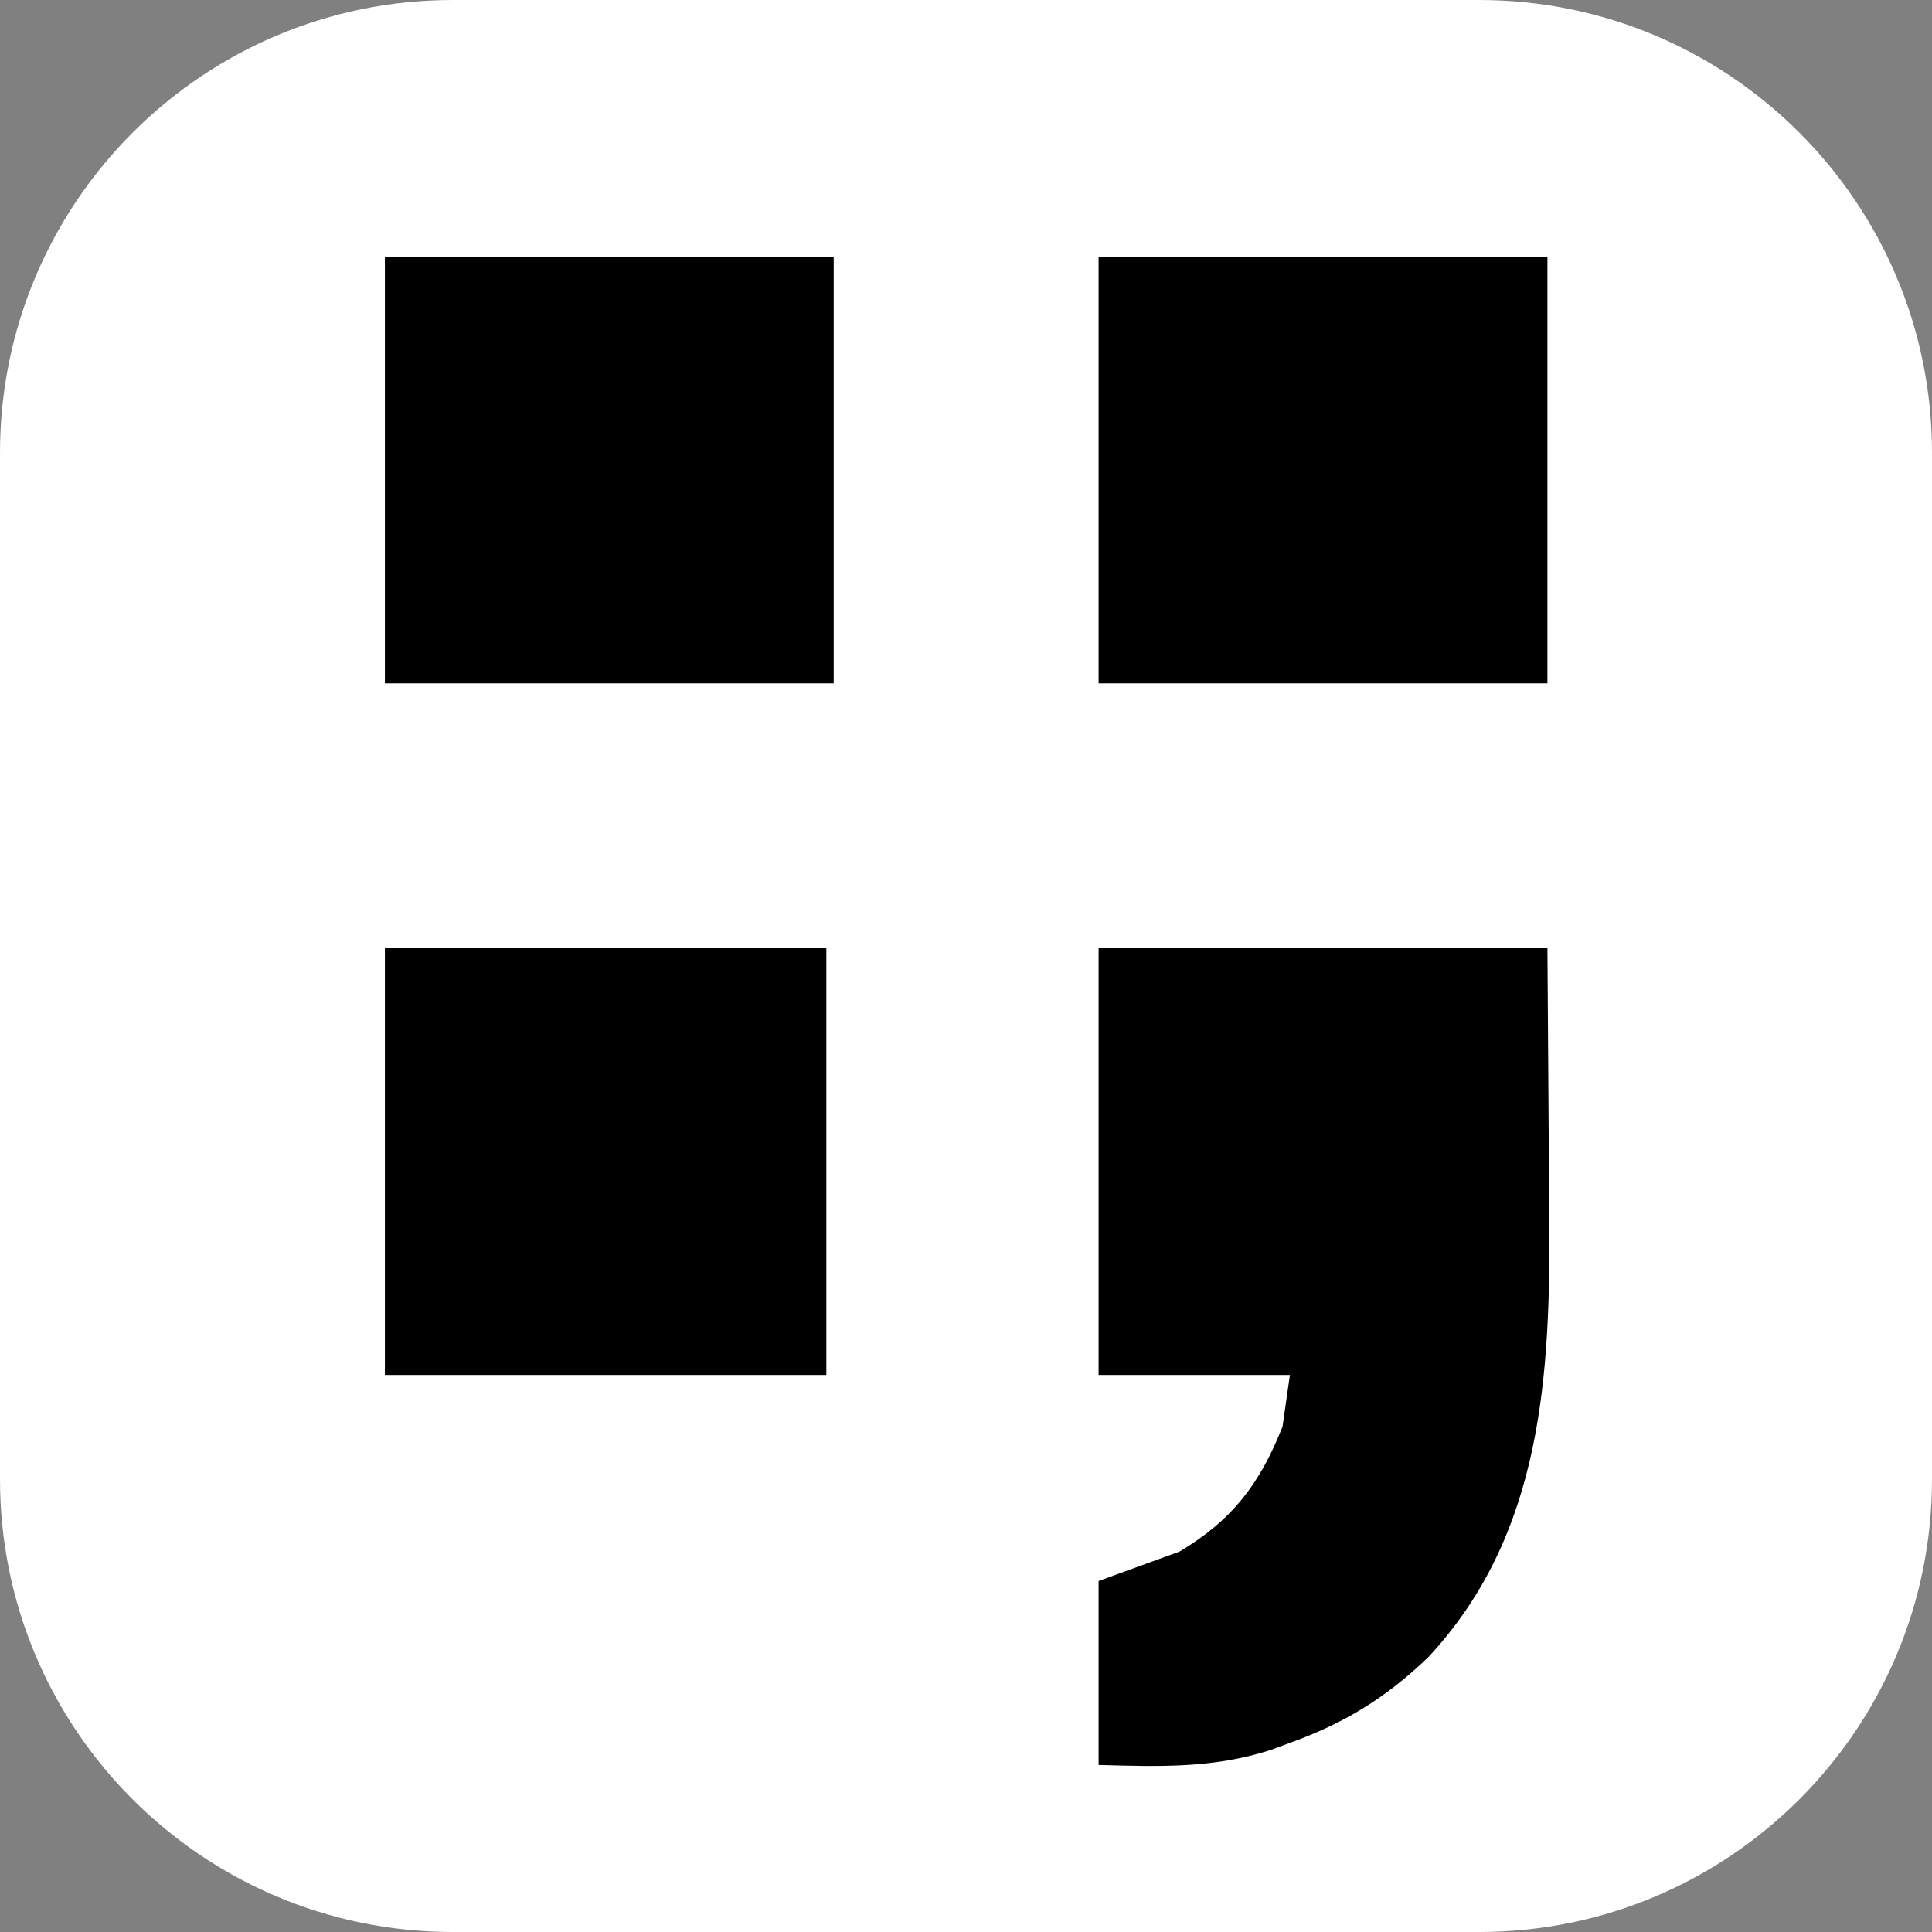 <svg width="256" height="256" viewBox="0 0 256 256" fill="none" xmlns="http://www.w3.org/2000/svg">
<rect x="0" y="0" width="256" height="256" fill="#808080" stroke="none"/>
<g clip-path="url(#clip0_248_5496)">
<path d="M196 0H60C26.863 0 0 26.863 0 60V196C0 229.137 26.863 256 60 256H196C229.137 256 256 229.137 256 196V60C256 26.863 229.137 0 196 0Z" fill="white"/>
<path d="M145.57 125.646C165.196 125.646 184.822 125.646 205.042 125.646C205.103 134.493 205.163 143.341 205.225 152.457C205.265 156.596 205.265 156.596 205.306 160.818C205.426 182.009 204.512 203.224 189.23 219.61C183.676 224.945 178.149 228.34 170.919 230.94C170.078 231.251 169.237 231.561 168.371 231.881C160.691 234.35 153.566 234.085 145.57 233.865C145.57 225.822 145.57 217.778 145.57 209.491C149.109 208.204 152.648 206.917 156.295 205.591C163.248 201.46 166.982 196.572 169.944 189.017C170.266 186.765 170.588 184.513 170.919 182.193C162.554 182.193 154.189 182.193 145.57 182.193C145.57 163.532 145.57 144.872 145.57 125.646Z" fill="black"/>
<path d="M145.57 34C165.196 34 184.822 34 205.042 34C205.042 52.661 205.042 71.321 205.042 90.547C185.417 90.547 165.791 90.547 145.57 90.547C145.57 71.887 145.57 53.226 145.57 34Z" fill="black"/>
<path d="M51 34C70.626 34 90.251 34 110.472 34C110.472 52.661 110.472 71.321 110.472 90.547C90.846 90.547 71.221 90.547 51 90.547C51 71.887 51 53.226 51 34Z" fill="black"/>
<path d="M51 125.646C70.304 125.646 89.608 125.646 109.497 125.646C109.497 144.306 109.497 162.967 109.497 182.193C90.193 182.193 70.889 182.193 51 182.193C51 163.532 51 144.872 51 125.646Z" fill="black"/>
</g>
<defs>
<clipPath id="clip0_248_5496">
<rect width="256" height="256" fill="white"/>
</clipPath>
</defs>
</svg>
